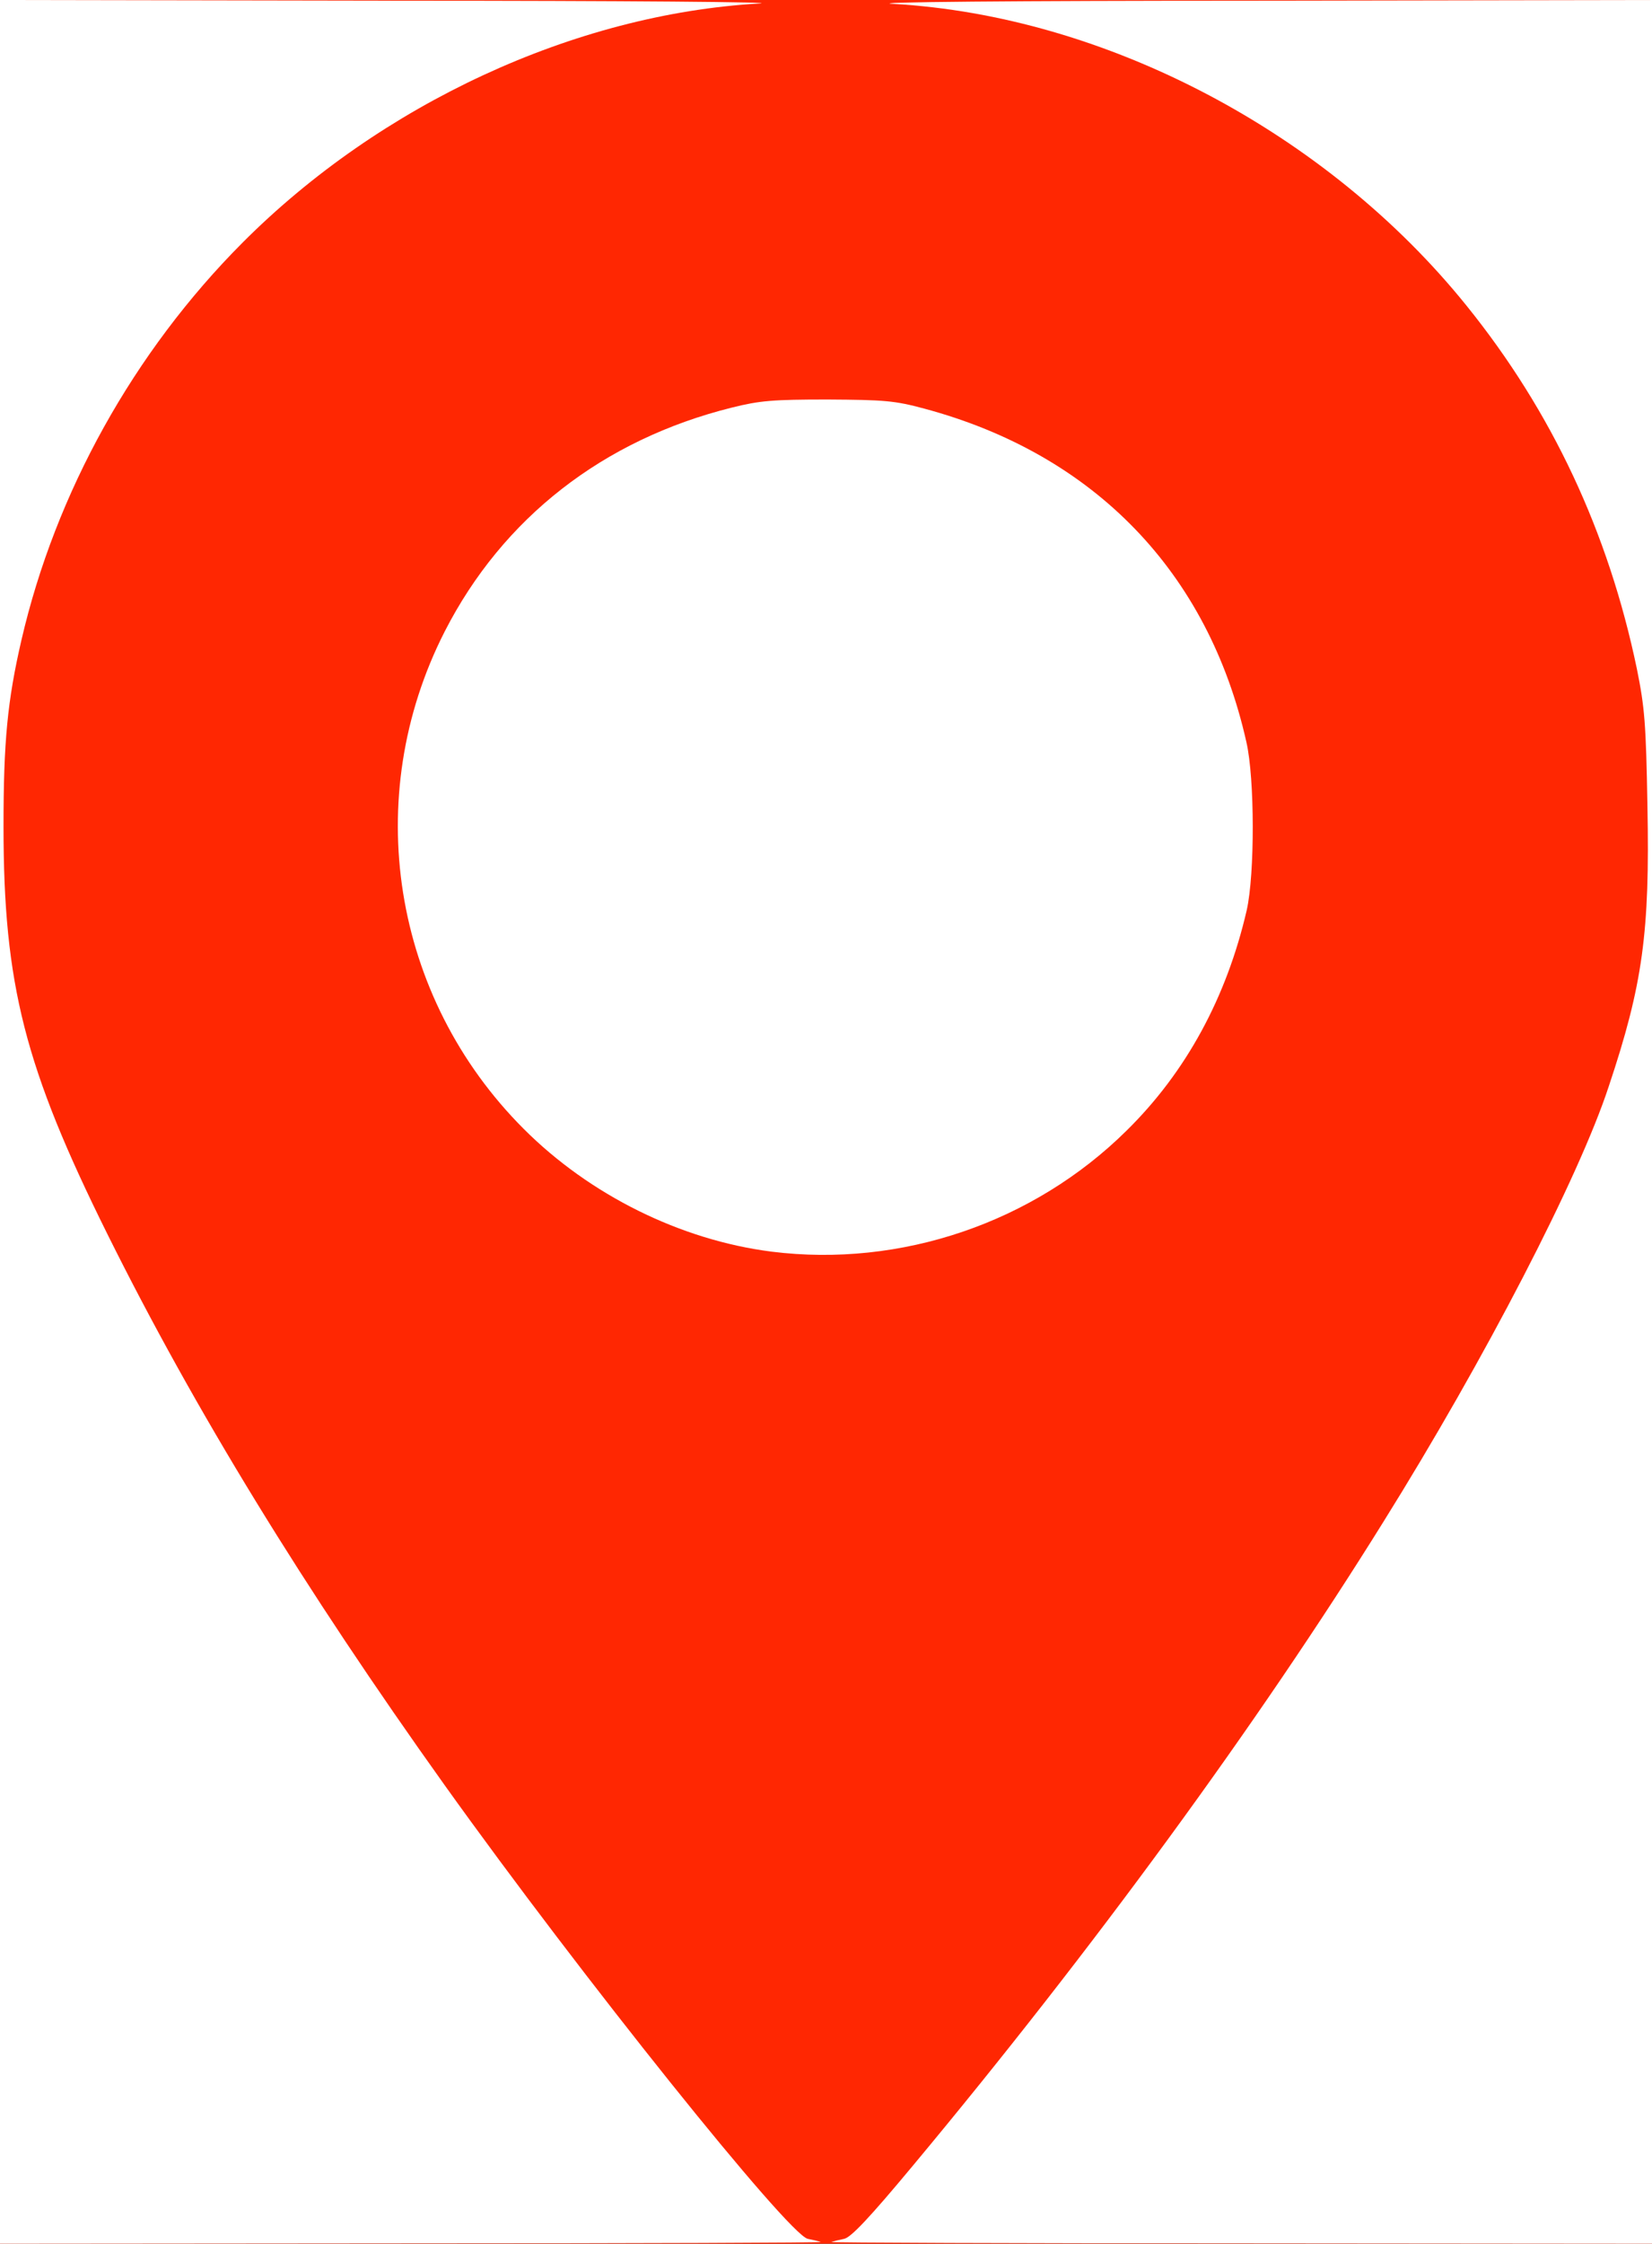 <!DOCTYPE svg PUBLIC "-//W3C//DTD SVG 20010904//EN" "http://www.w3.org/TR/2001/REC-SVG-20010904/DTD/svg10.dtd">
<svg version="1.0" xmlns="http://www.w3.org/2000/svg" width="470px" height="638px" viewBox="0 0 4700 6380" preserveAspectRatio="xMidYMid meet">
<rect x="0" y="0" width="4700" height="6380" fill="#333333" stroke="none"/>
<g id="layer101" fill="#ff2702" stroke="none">
 <path d="M0 3190 l0 -3190 2350 0 2350 0 0 3190 0 3190 -2350 0 -2350 0 0 -3190z"/>
 </g>
<g id="layer102" fill="#ffffff" stroke="none">
 <path d="M0 3190 l0 -3190 1143 2 c628 0 1086 4 1017 8 -525 30 -1077 286 -1470 680 -310 311 -532 711 -629 1130 -40 173 -51 289 -51 530 0 449 60 685 296 1160 248 499 559 1006 959 1566 392 548 977 1277 1033 1290 15 3 32 7 37 9 6 2 -518 4 -1162 4 l-1173 1 0 -3190z"/>
 <path d="M2365 6375 c6 -2 22 -6 37 -9 20 -5 72 -60 196 -209 510 -612 981 -1256 1338 -1830 289 -463 556 -979 641 -1238 97 -290 117 -438 110 -797 -4 -236 -8 -281 -30 -390 -81 -389 -242 -732 -484 -1032 -397 -493 -1027 -825 -1633 -859 -78 -5 348 -9 1013 -9 l1147 -2 0 3190 0 3190 -1172 -1 c-645 0 -1168 -2 -1163 -4z"/>
 <path d="M2195 3559 c-259 -33 -517 -161 -705 -349 -375 -375 -465 -943 -225 -1414 165 -323 451 -546 817 -637 80 -20 117 -23 273 -23 160 1 190 3 275 26 484 130 808 466 916 948 24 104 24 376 1 478 -57 247 -172 460 -342 627 -265 262 -642 390 -1010 344z"/>
 </g>

</svg>